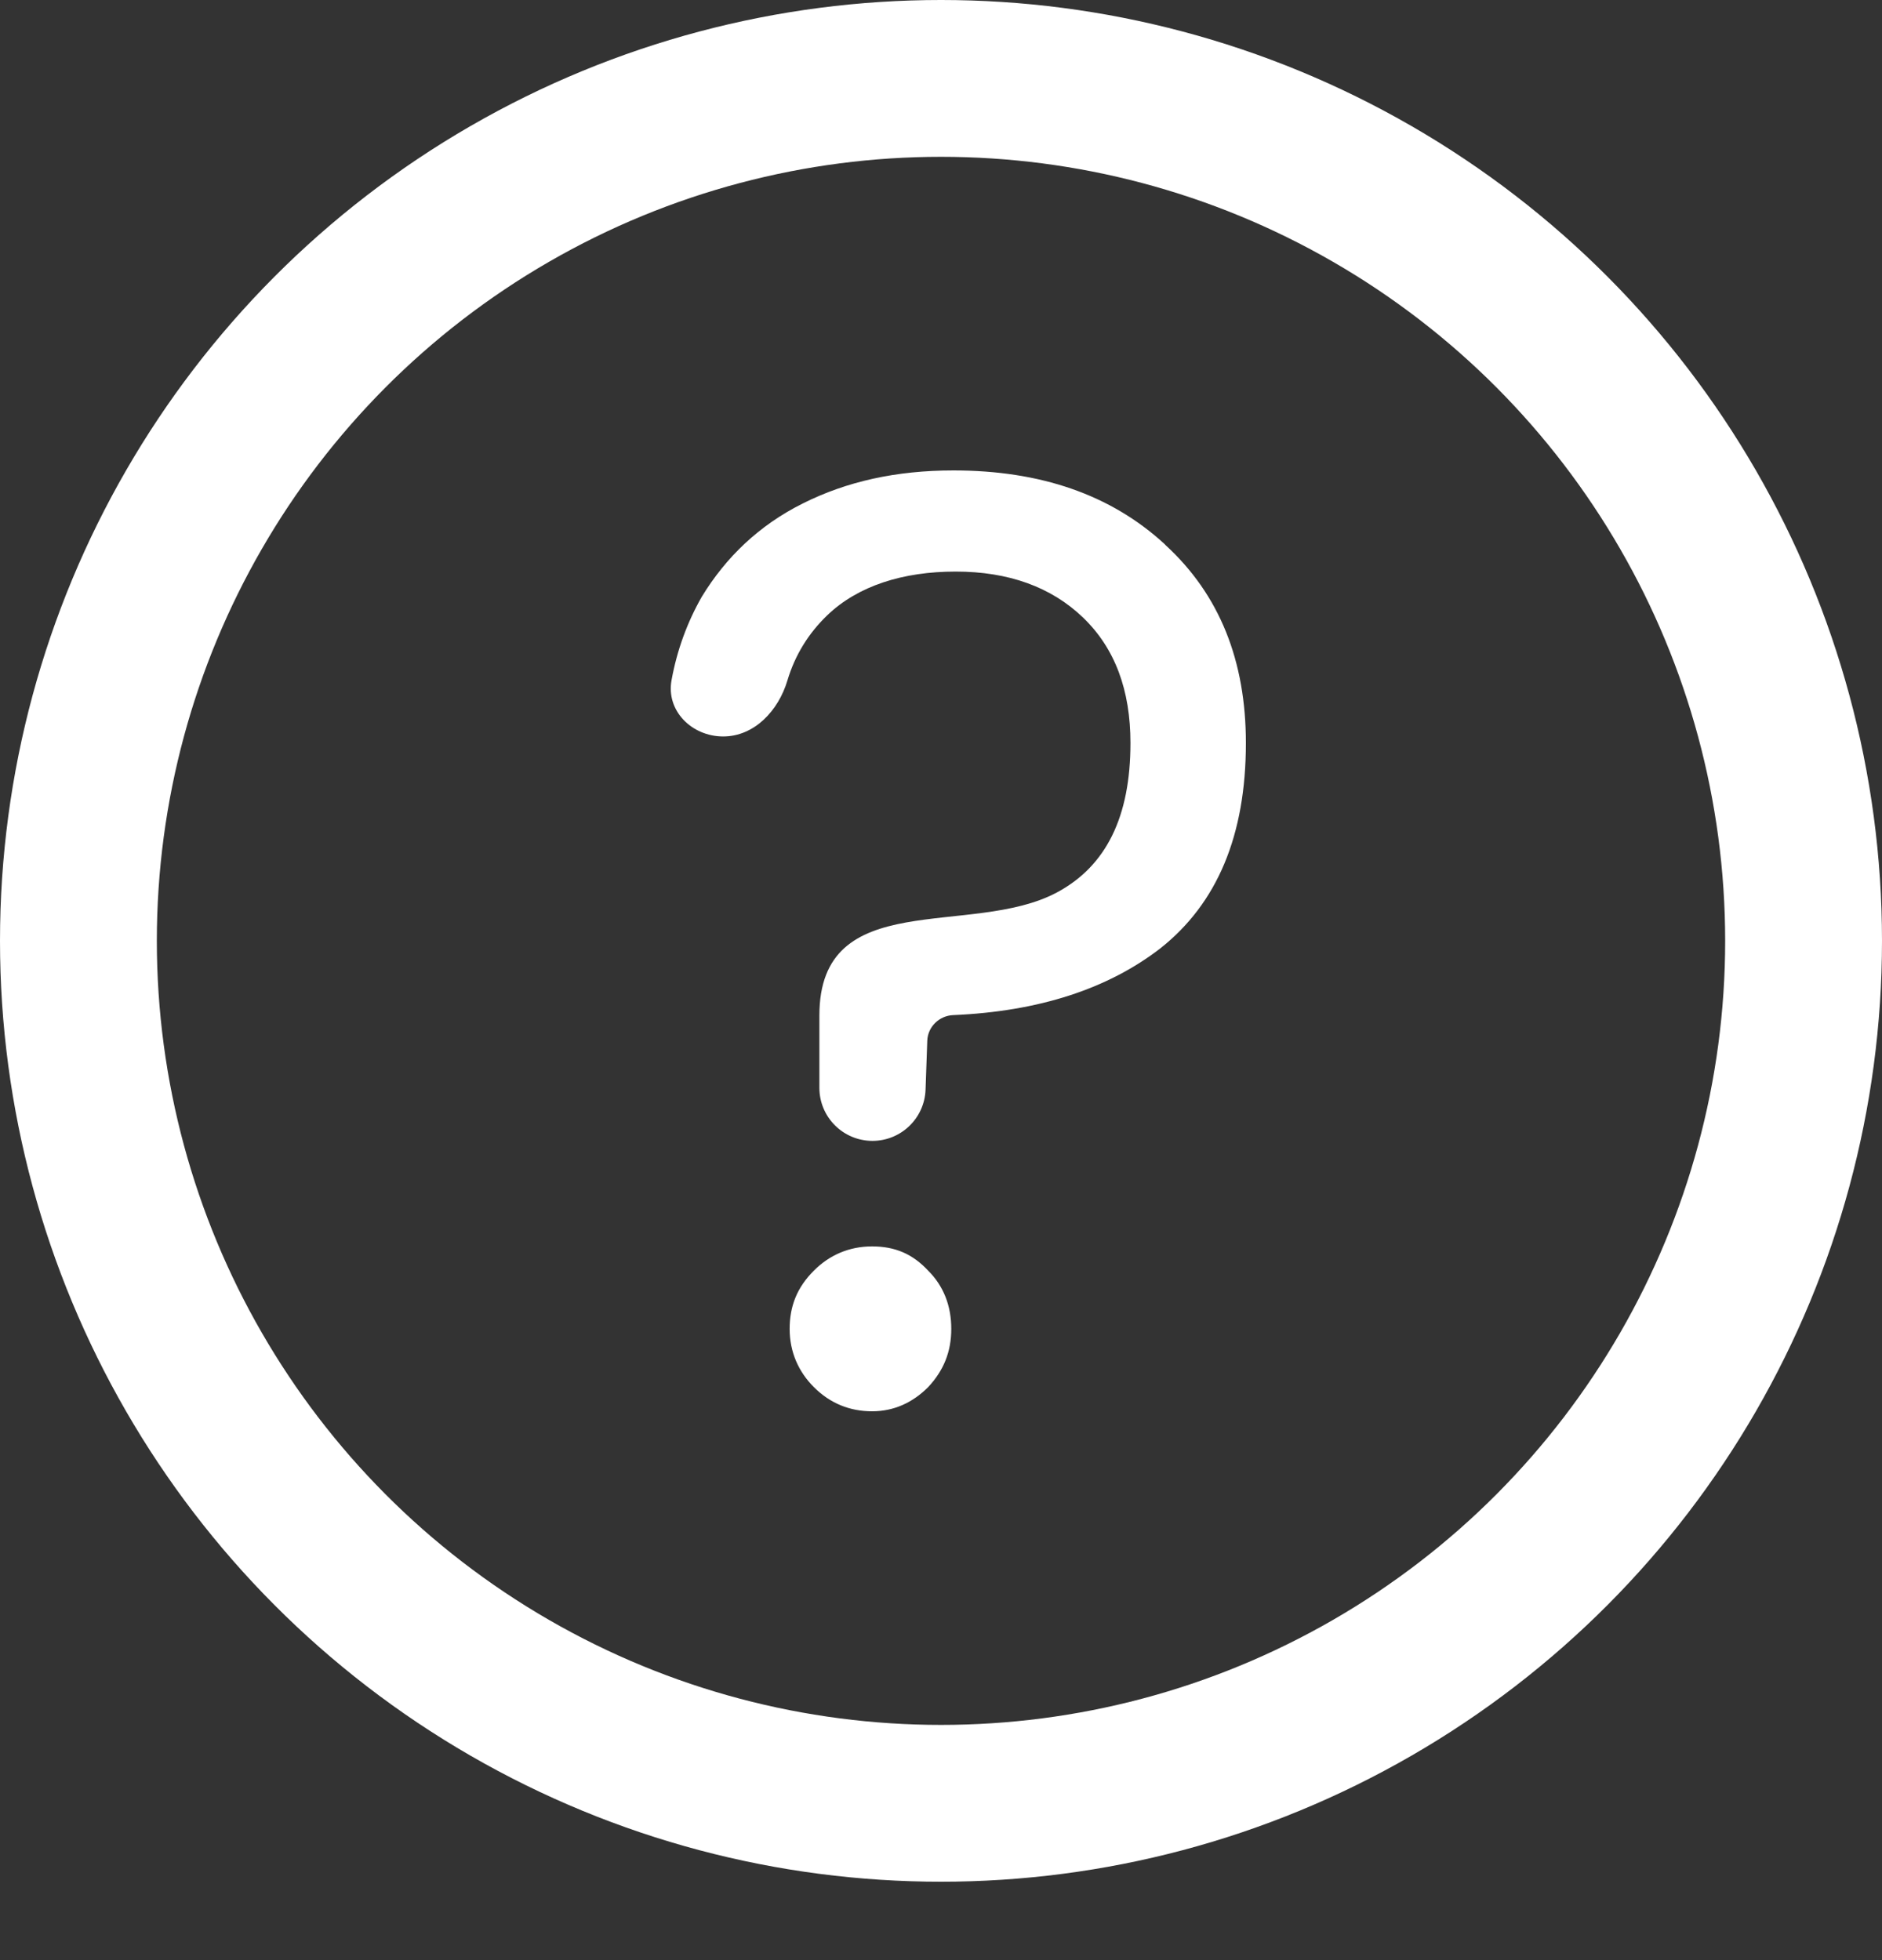 <svg width="24" height="25" viewBox="0 0 24 25" fill="none" xmlns="http://www.w3.org/2000/svg">
  <rect x="0" y="0" width="24" height="25" fill="#333333" stroke="none"/>
  <path d="M14.864 6.953C15.551 7.584 15.888 8.425 15.888 9.477C15.888 10.654 15.523 11.523 14.794 12.098C14.129 12.61 13.253 12.9 12.156 12.947C11.978 12.954 11.832 13.095 11.825 13.273L11.803 13.898C11.79 14.262 11.491 14.551 11.126 14.551C10.752 14.551 10.449 14.248 10.449 13.874C10.449 13.589 10.449 13.254 10.449 12.953C10.449 11.297 12.385 11.966 13.477 11.383C14.107 11.047 14.416 10.416 14.416 9.477C14.416 8.804 14.22 8.271 13.813 7.878C13.406 7.486 12.86 7.29 12.187 7.29C11.514 7.29 10.939 7.472 10.547 7.85C10.31 8.079 10.139 8.353 10.041 8.68C9.927 9.062 9.621 9.393 9.222 9.393C8.823 9.393 8.491 9.066 8.564 8.674C8.634 8.29 8.764 7.937 8.949 7.612C9.257 7.107 9.678 6.701 10.238 6.421C10.799 6.14 11.43 6 12.159 6C13.266 6 14.164 6.308 14.851 6.939L14.864 6.953ZM10.379 17.692C10.182 17.495 10.07 17.243 10.07 16.949C10.07 16.654 10.168 16.416 10.379 16.206C10.575 16.009 10.827 15.897 11.121 15.897C11.416 15.897 11.64 15.995 11.836 16.206C12.033 16.402 12.131 16.654 12.131 16.949C12.131 17.243 12.033 17.481 11.836 17.692C11.64 17.888 11.402 18 11.121 18C10.841 18 10.589 17.902 10.379 17.692Z" fill="white"/>
  <circle cx="12" cy="12" r="11" stroke="white" stroke-width="2"/>
</svg>

